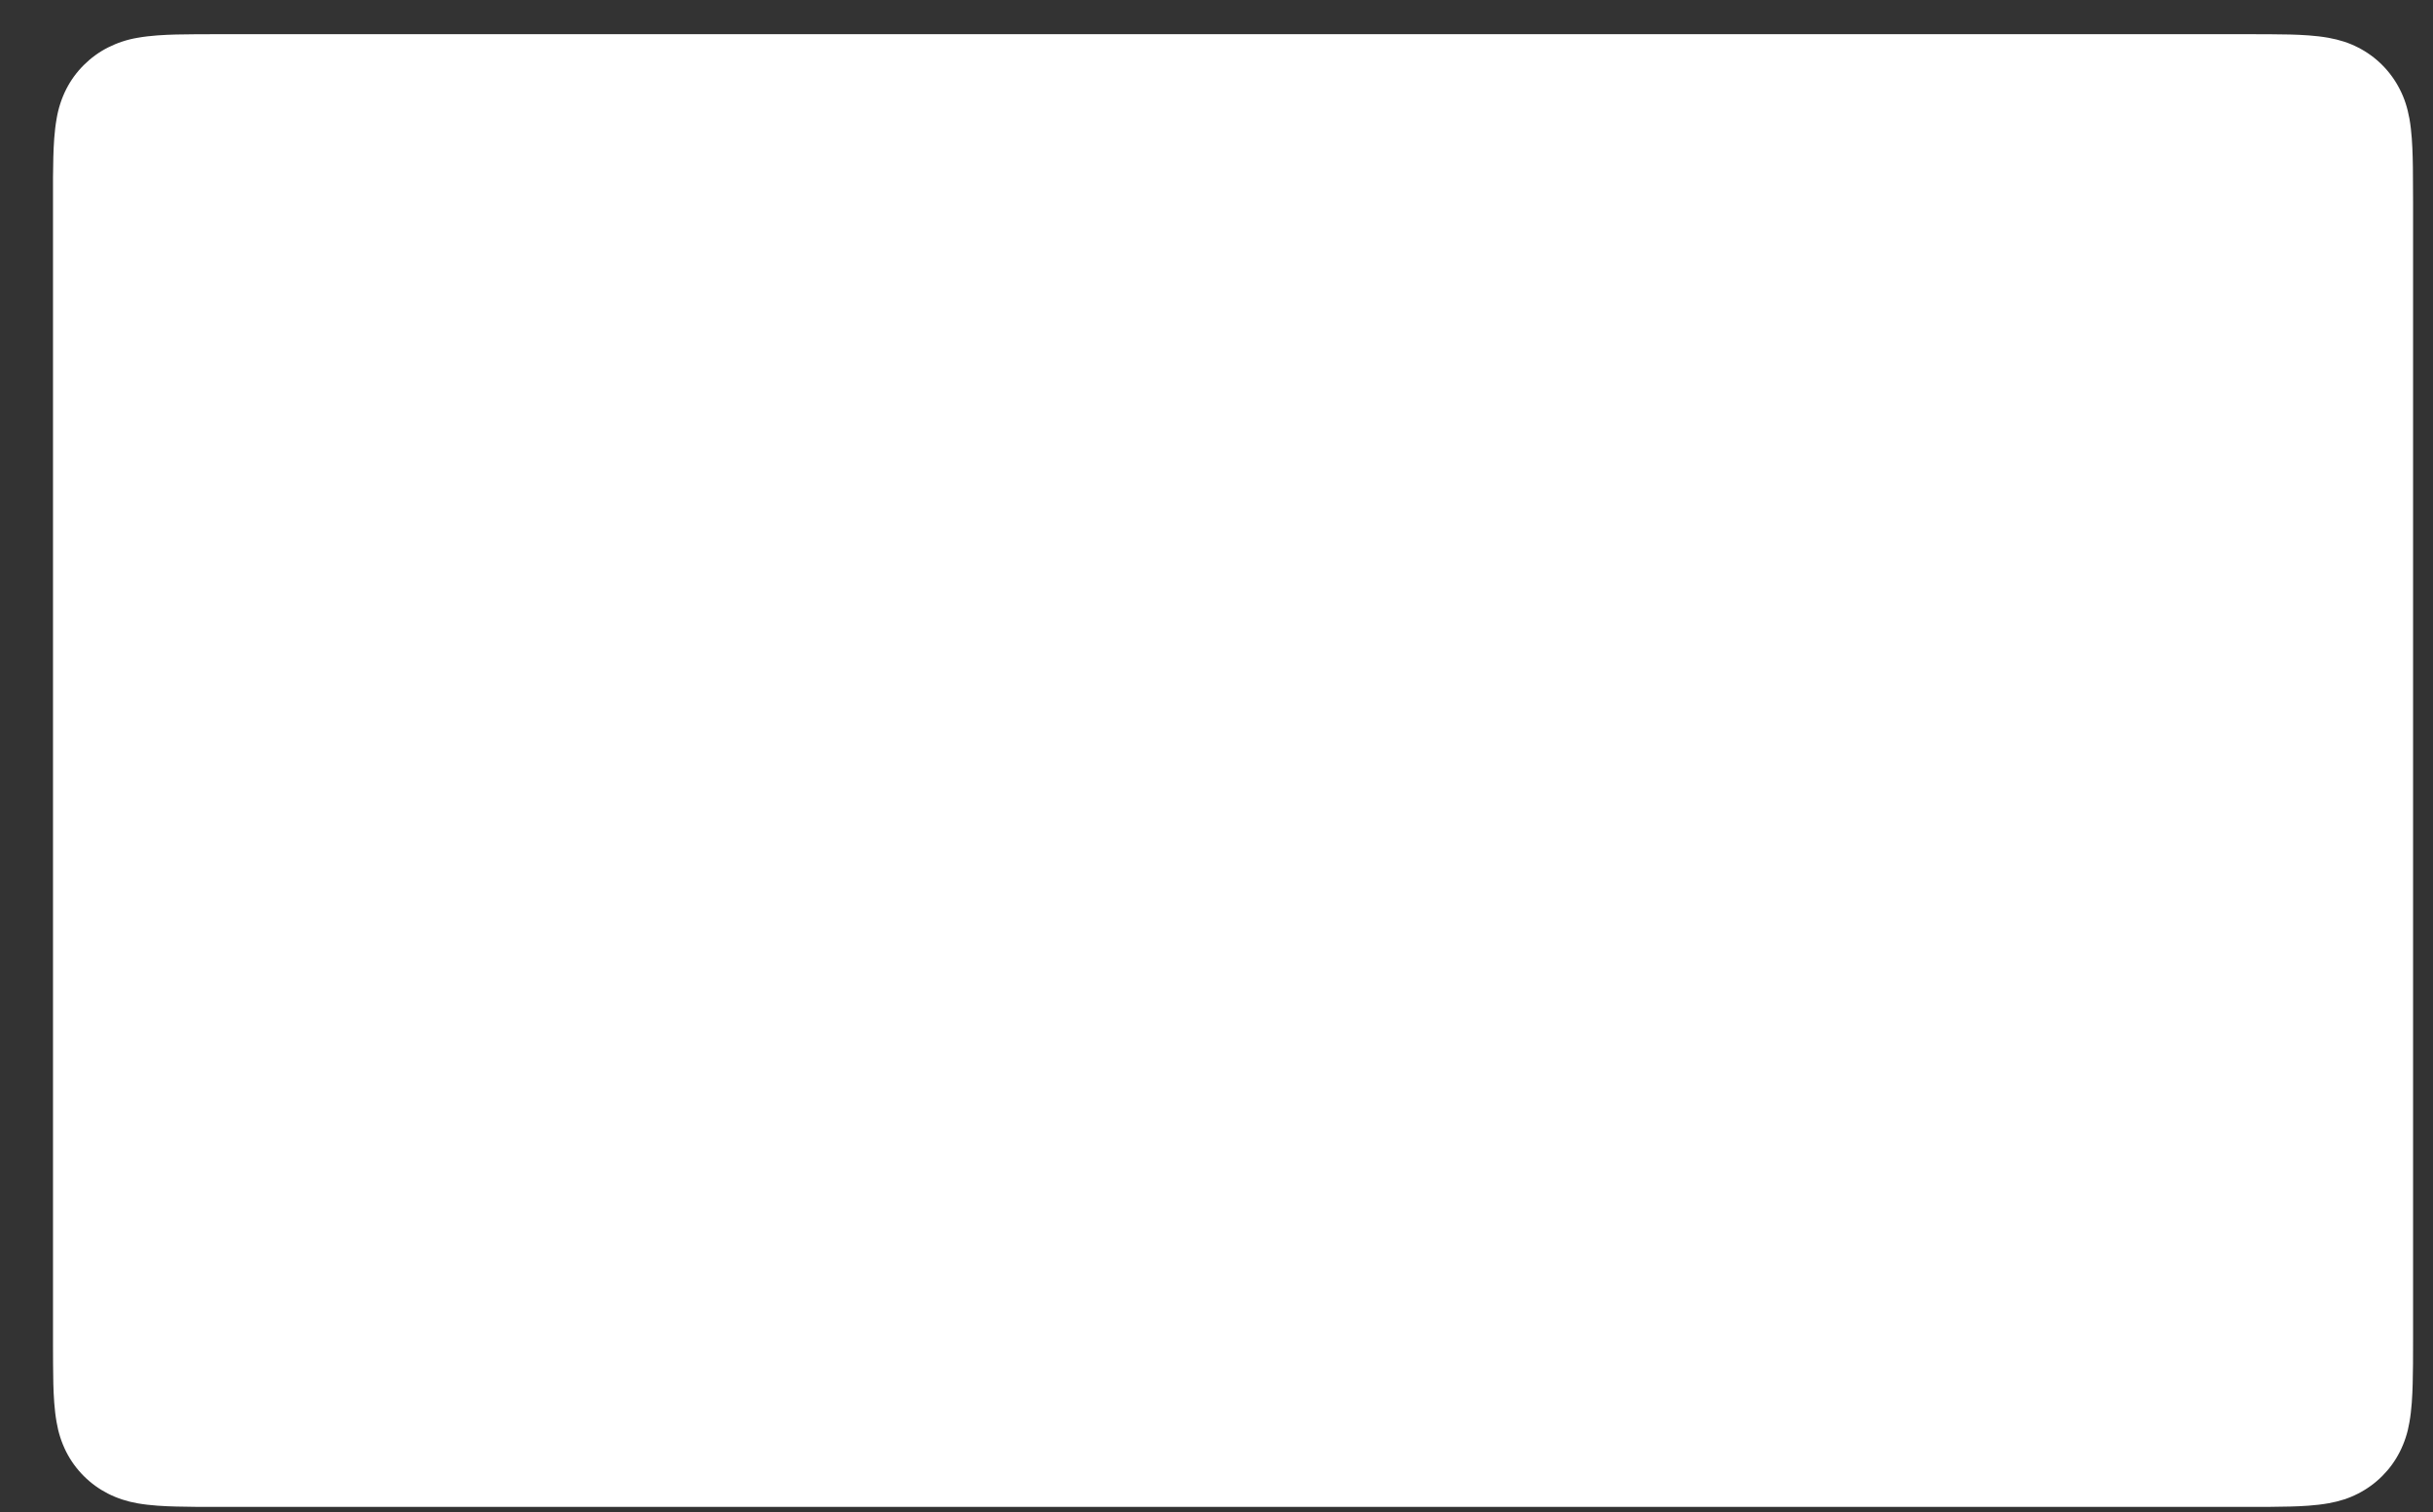<svg width="37" height="23" viewBox="0 0 37 23" fill="none" xmlns="http://www.w3.org/2000/svg">
<rect x="0" y="0" width="37" height="23" fill="#333333" stroke="none"/>
<path d="M34.139 0.52L34.518 0.521C34.62 0.522 34.723 0.523 34.826 0.525C35.005 0.53 35.215 0.54 35.411 0.575C35.581 0.606 35.724 0.652 35.86 0.722C36.134 0.861 36.356 1.084 36.495 1.358C36.565 1.494 36.611 1.636 36.642 1.807C36.676 2 36.686 2.211 36.691 2.391C36.694 2.493 36.695 2.595 36.695 2.699C36.697 2.826 36.697 2.952 36.697 3.078V20.364C36.697 20.49 36.697 20.616 36.696 20.745C36.695 20.847 36.694 20.949 36.691 21.051C36.686 21.231 36.676 21.441 36.641 21.637C36.615 21.793 36.566 21.944 36.495 22.084C36.356 22.358 36.133 22.581 35.859 22.72C35.723 22.79 35.581 22.836 35.413 22.866C35.213 22.902 34.994 22.912 34.83 22.916C34.726 22.918 34.623 22.92 34.517 22.921C34.391 22.921 34.265 22.921 34.139 22.921H3.358C3.234 22.921 3.109 22.921 2.982 22.921C2.88 22.92 2.778 22.919 2.677 22.916C2.508 22.912 2.289 22.902 2.091 22.867C1.935 22.84 1.783 22.791 1.641 22.719C1.506 22.65 1.382 22.56 1.274 22.452C1.166 22.344 1.076 22.22 1.007 22.084C0.936 21.943 0.887 21.791 0.861 21.635C0.826 21.439 0.816 21.23 0.811 21.051C0.809 20.949 0.807 20.846 0.807 20.744L0.806 20.444V2.999L0.806 2.699C0.807 2.596 0.808 2.494 0.811 2.391C0.816 2.212 0.826 2.002 0.861 1.805C0.887 1.649 0.936 1.498 1.007 1.357C1.076 1.221 1.166 1.097 1.275 0.989C1.383 0.881 1.507 0.791 1.643 0.722C1.784 0.651 1.935 0.601 2.091 0.575C2.287 0.54 2.497 0.53 2.677 0.525C2.779 0.523 2.882 0.522 2.983 0.521L3.363 0.52H34.139Z" fill="white"/>
</svg>
